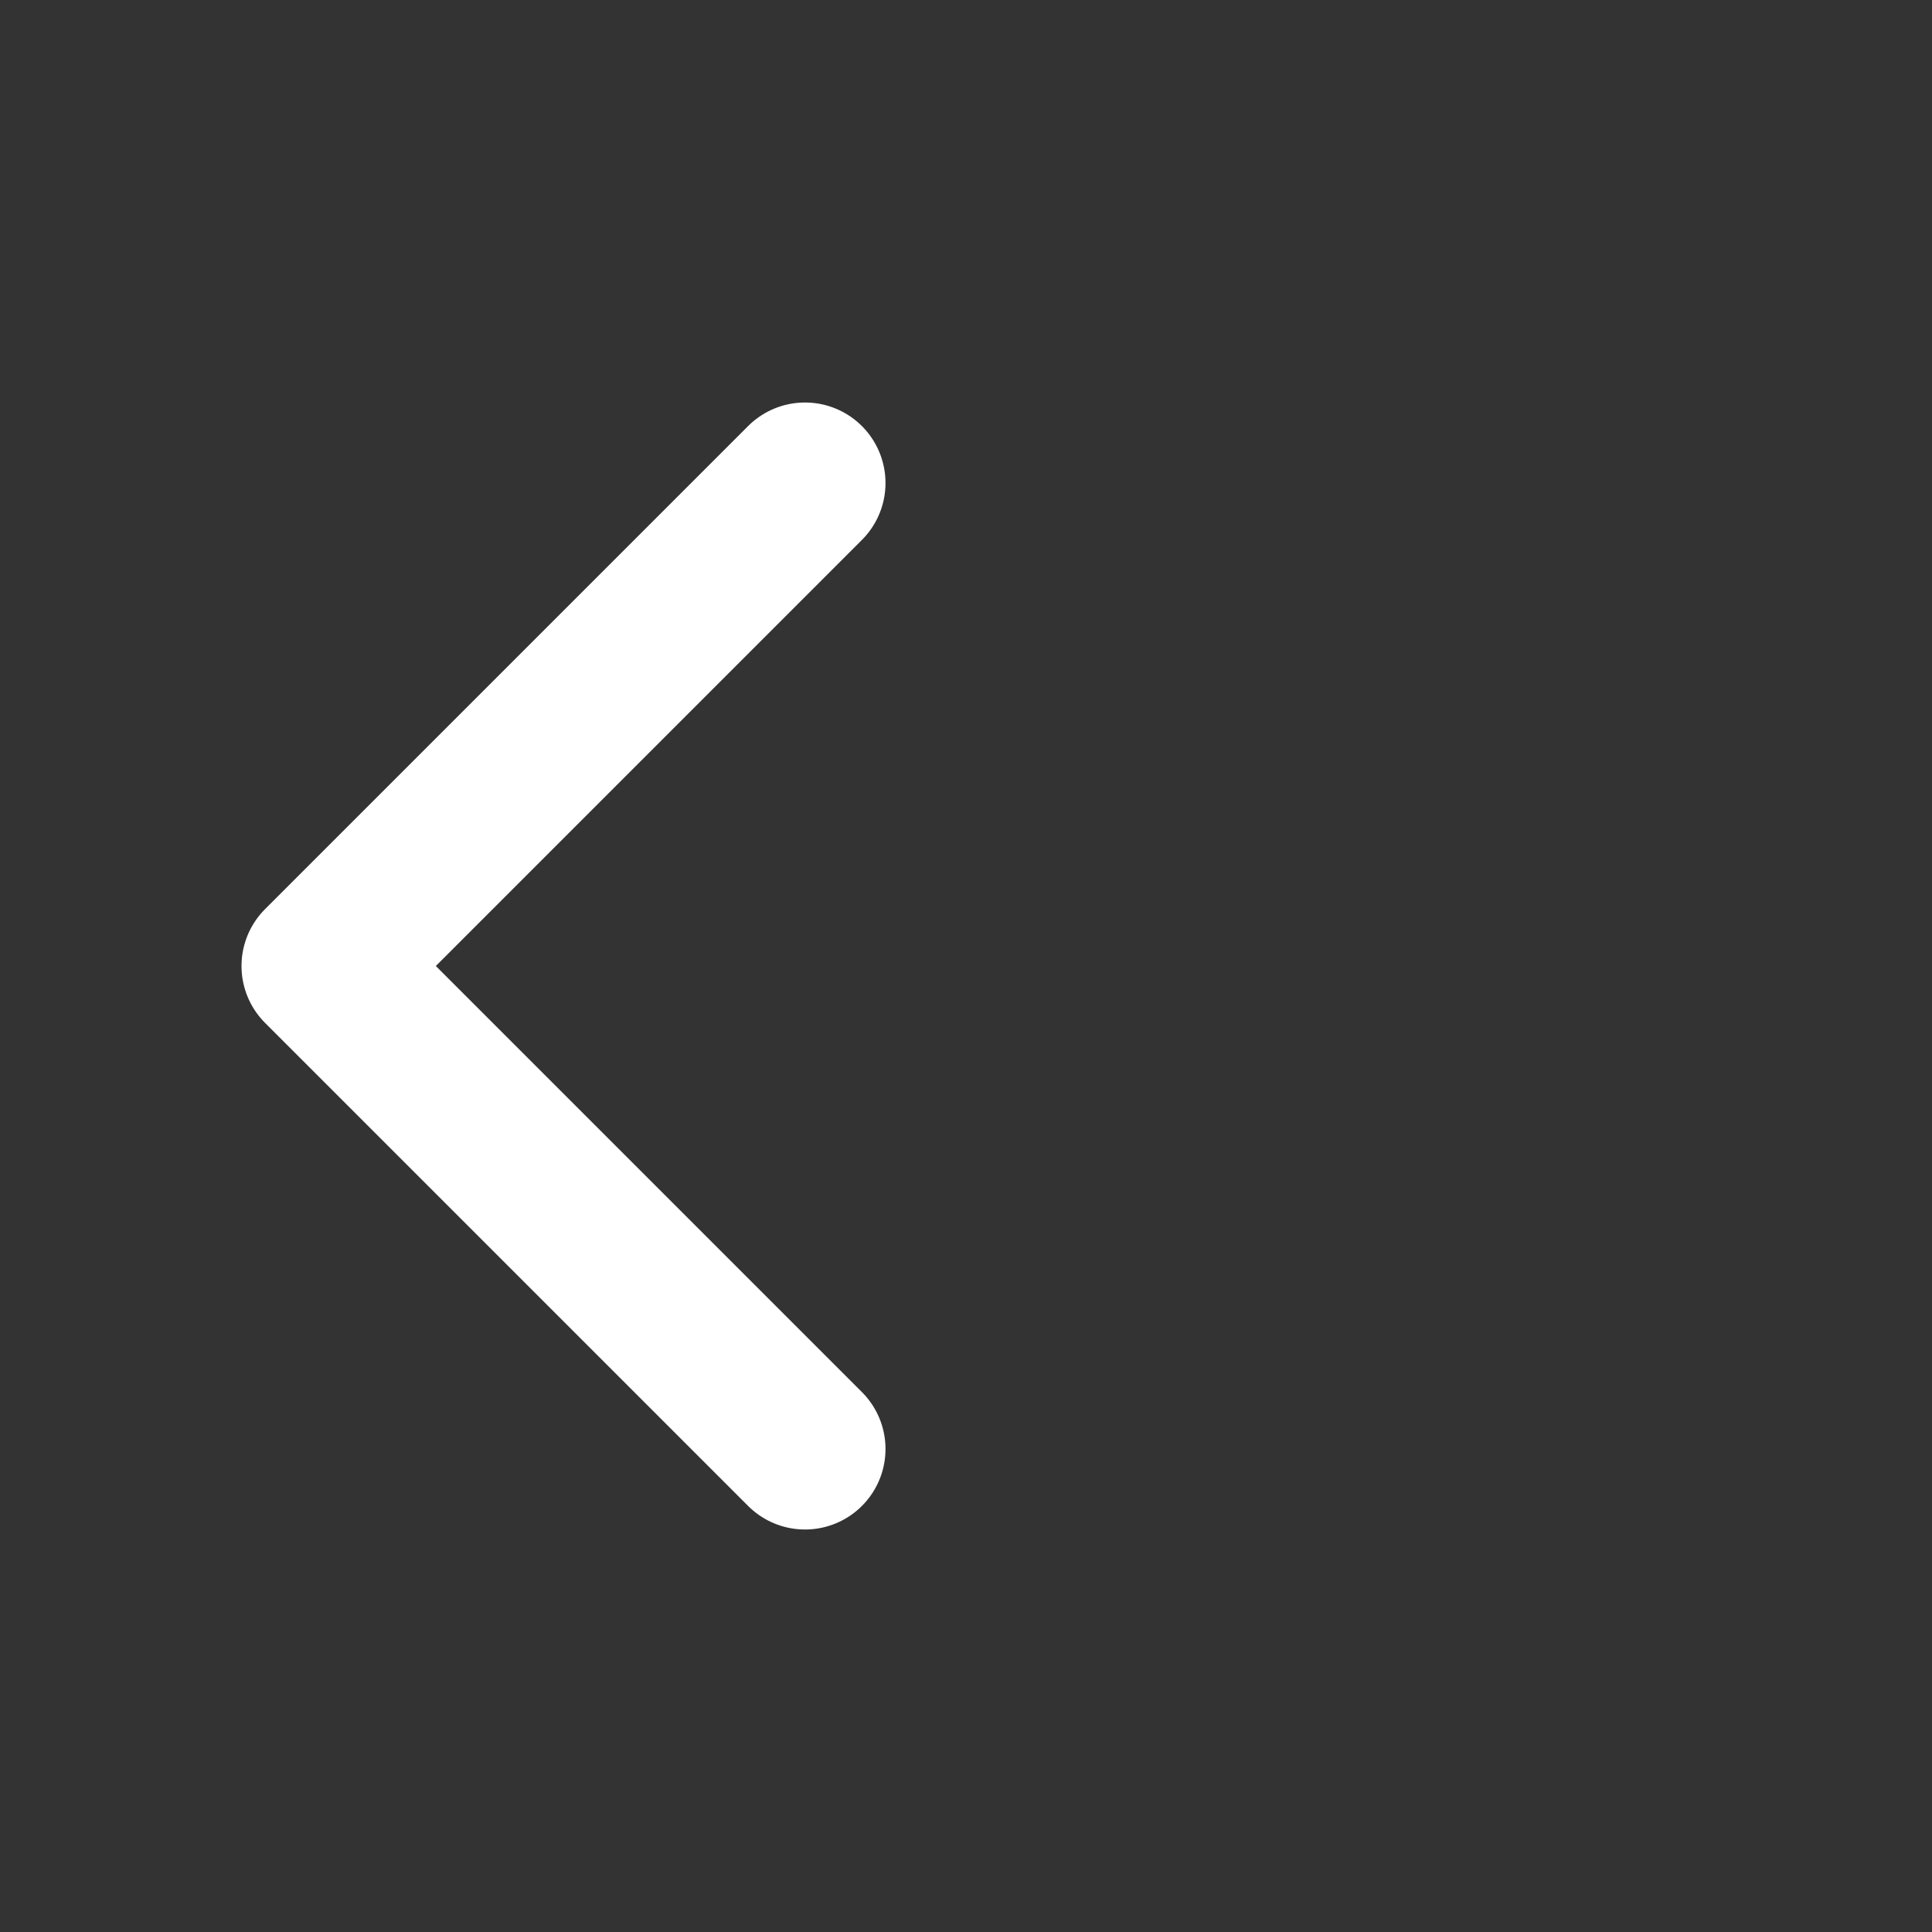 <svg width="24" height="24" viewBox="0 0 24 24" fill="none" xmlns="http://www.w3.org/2000/svg">
<rect x="0" y="0" width="24" height="24" fill="#333333" stroke="none"/>
<path d="M10 18L4 12L10 6" stroke="white" stroke-width="2" stroke-linecap="round" stroke-linejoin="round"/>
</svg>
